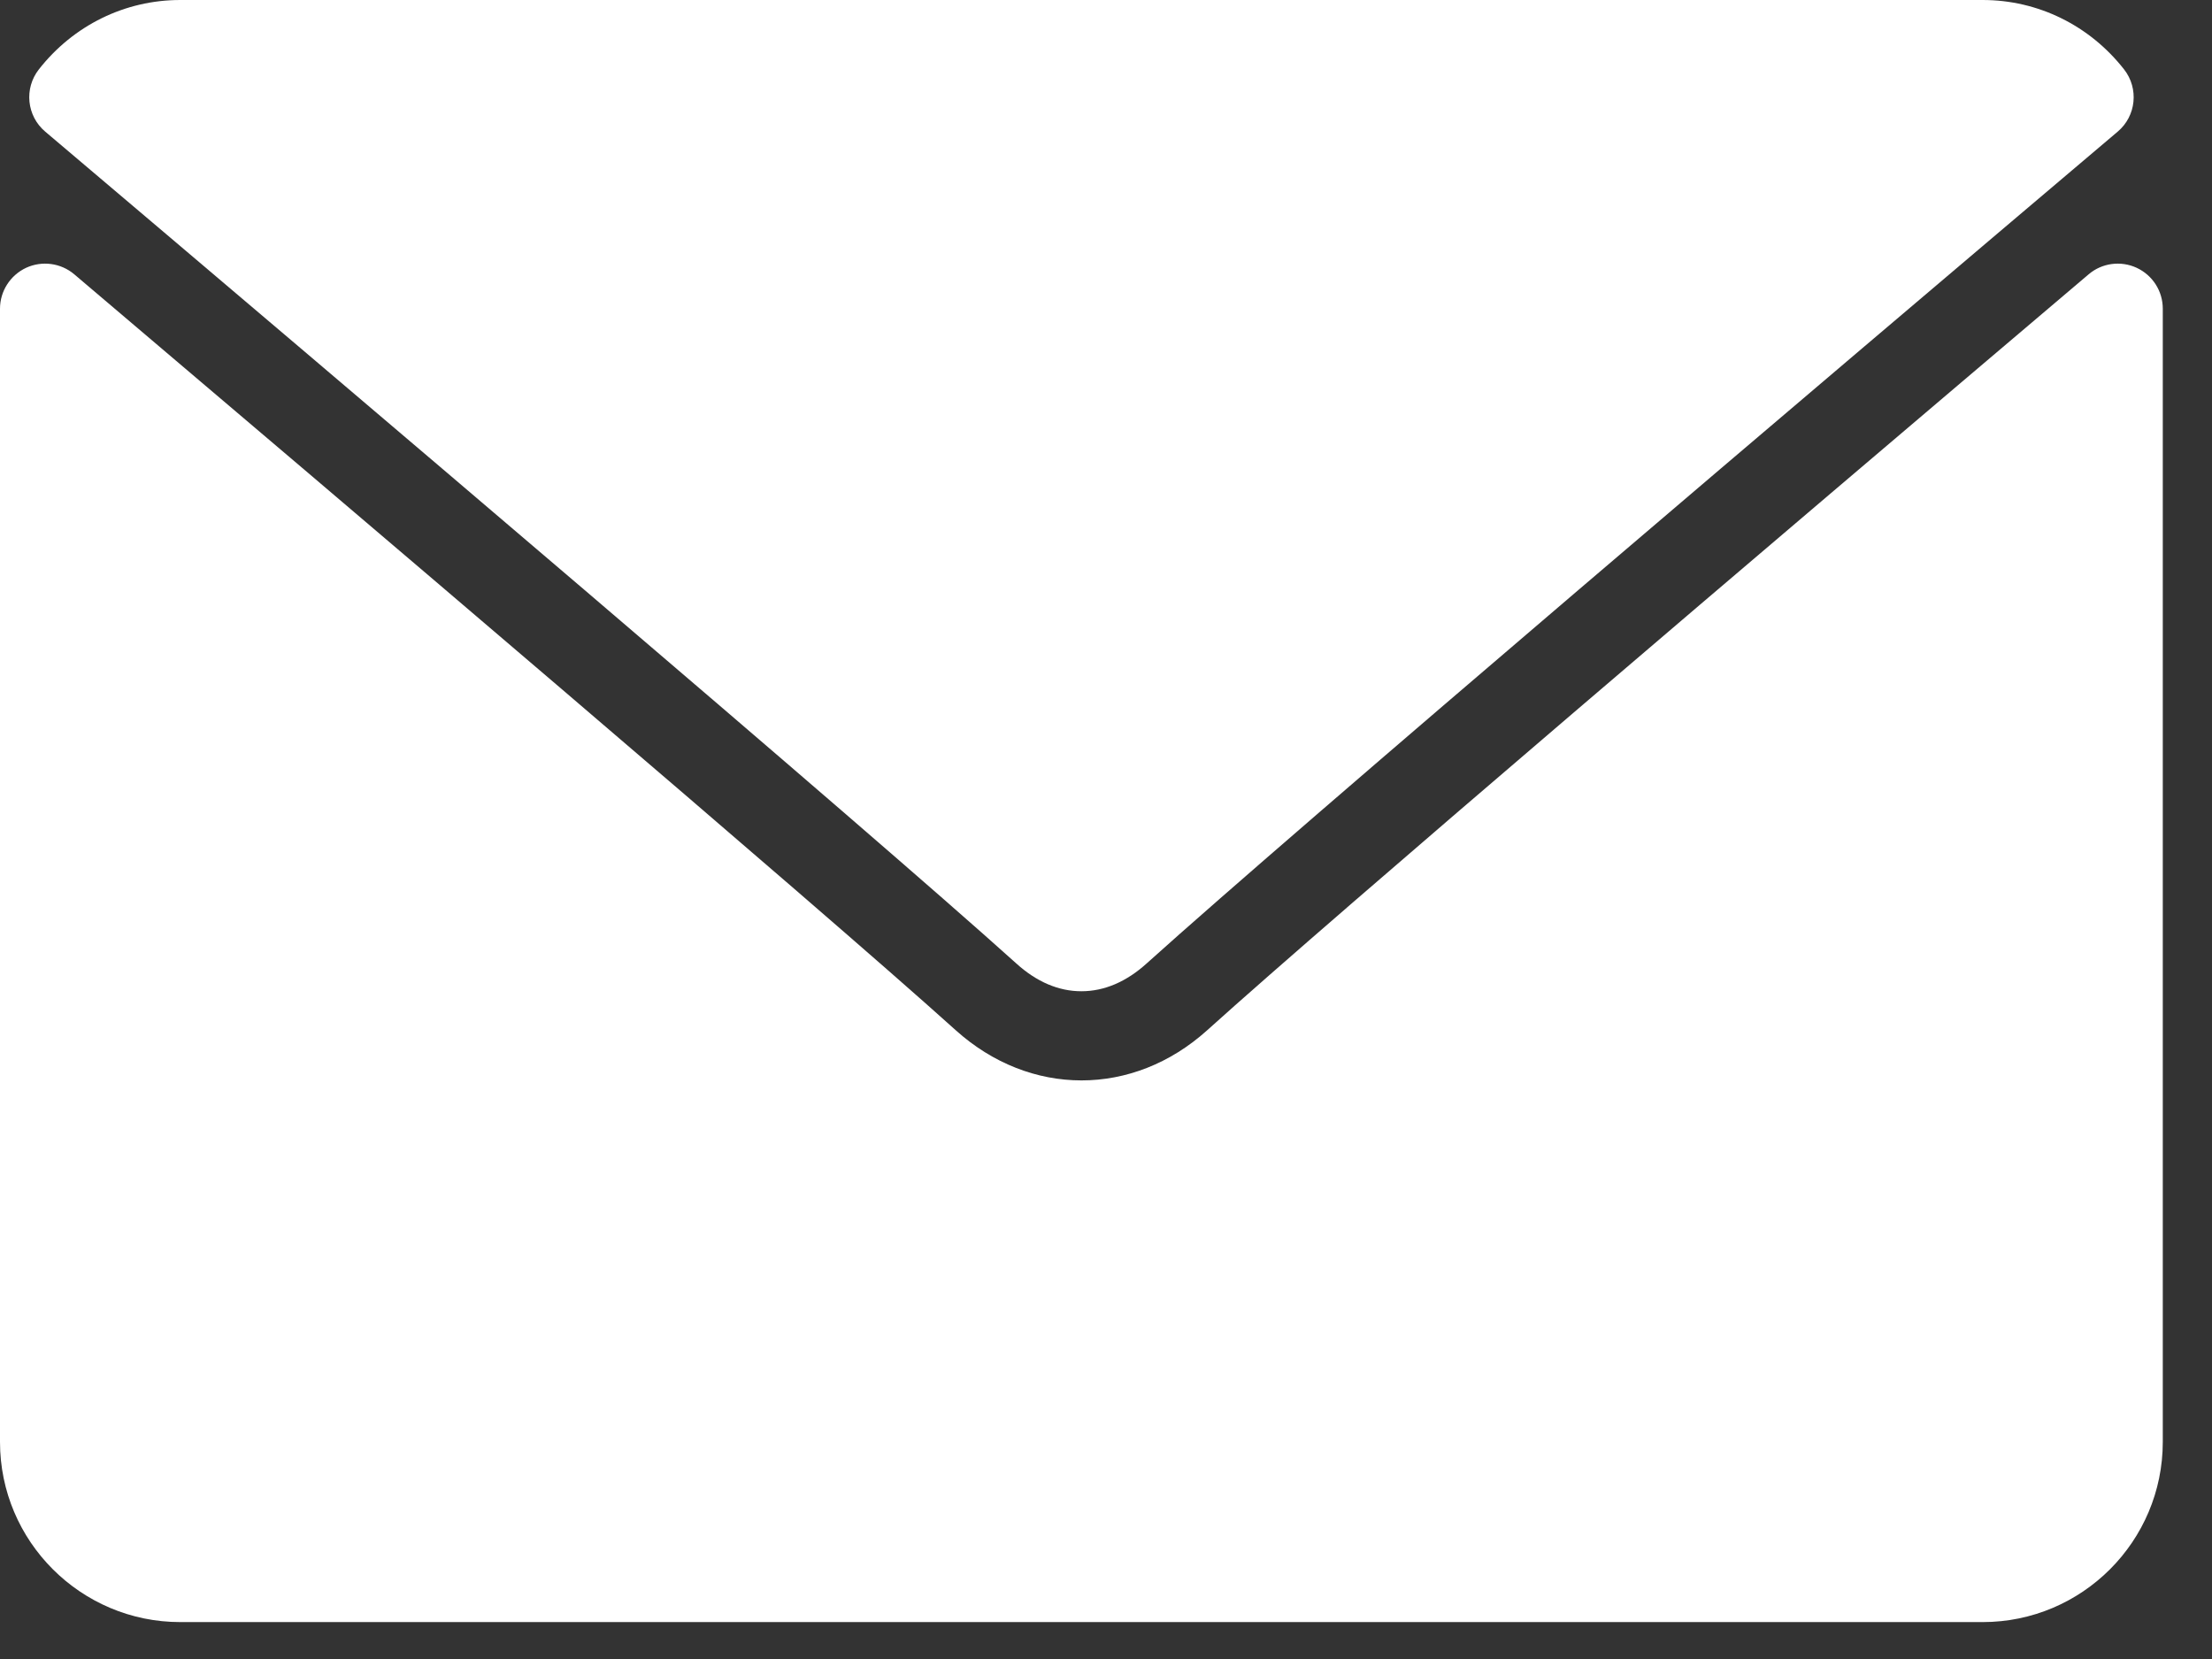<svg width="16" height="12" viewBox="0 0 16 12" fill="none" xmlns="http://www.w3.org/2000/svg">
<rect x="0" y="0" width="16" height="12" fill="#333333" stroke="none"/>
<path d="M0.327 0.952C2.474 2.77 6.241 5.969 7.349 6.967C7.497 7.102 7.657 7.17 7.822 7.17C7.987 7.17 8.147 7.102 8.295 6.968C9.403 5.97 13.171 2.77 15.318 0.952C15.452 0.839 15.472 0.64 15.364 0.502C15.114 0.183 14.741 0 14.341 0H1.304C0.904 0 0.531 0.183 0.281 0.502C0.173 0.64 0.193 0.839 0.327 0.952Z" fill="white"/>
<path d="M15.455 1.937C15.34 1.884 15.204 1.902 15.108 1.984C12.727 4.003 9.688 6.59 8.732 7.452C8.195 7.936 7.45 7.936 6.912 7.451C5.893 6.533 2.48 3.632 0.537 1.984C0.44 1.902 0.304 1.884 0.189 1.937C0.074 1.991 0 2.106 0 2.233V10.43C0 11.149 0.585 11.733 1.304 11.733H14.341C15.06 11.733 15.644 11.149 15.644 10.43V2.233C15.644 2.106 15.571 1.991 15.455 1.937Z" fill="white"/>
</svg>
